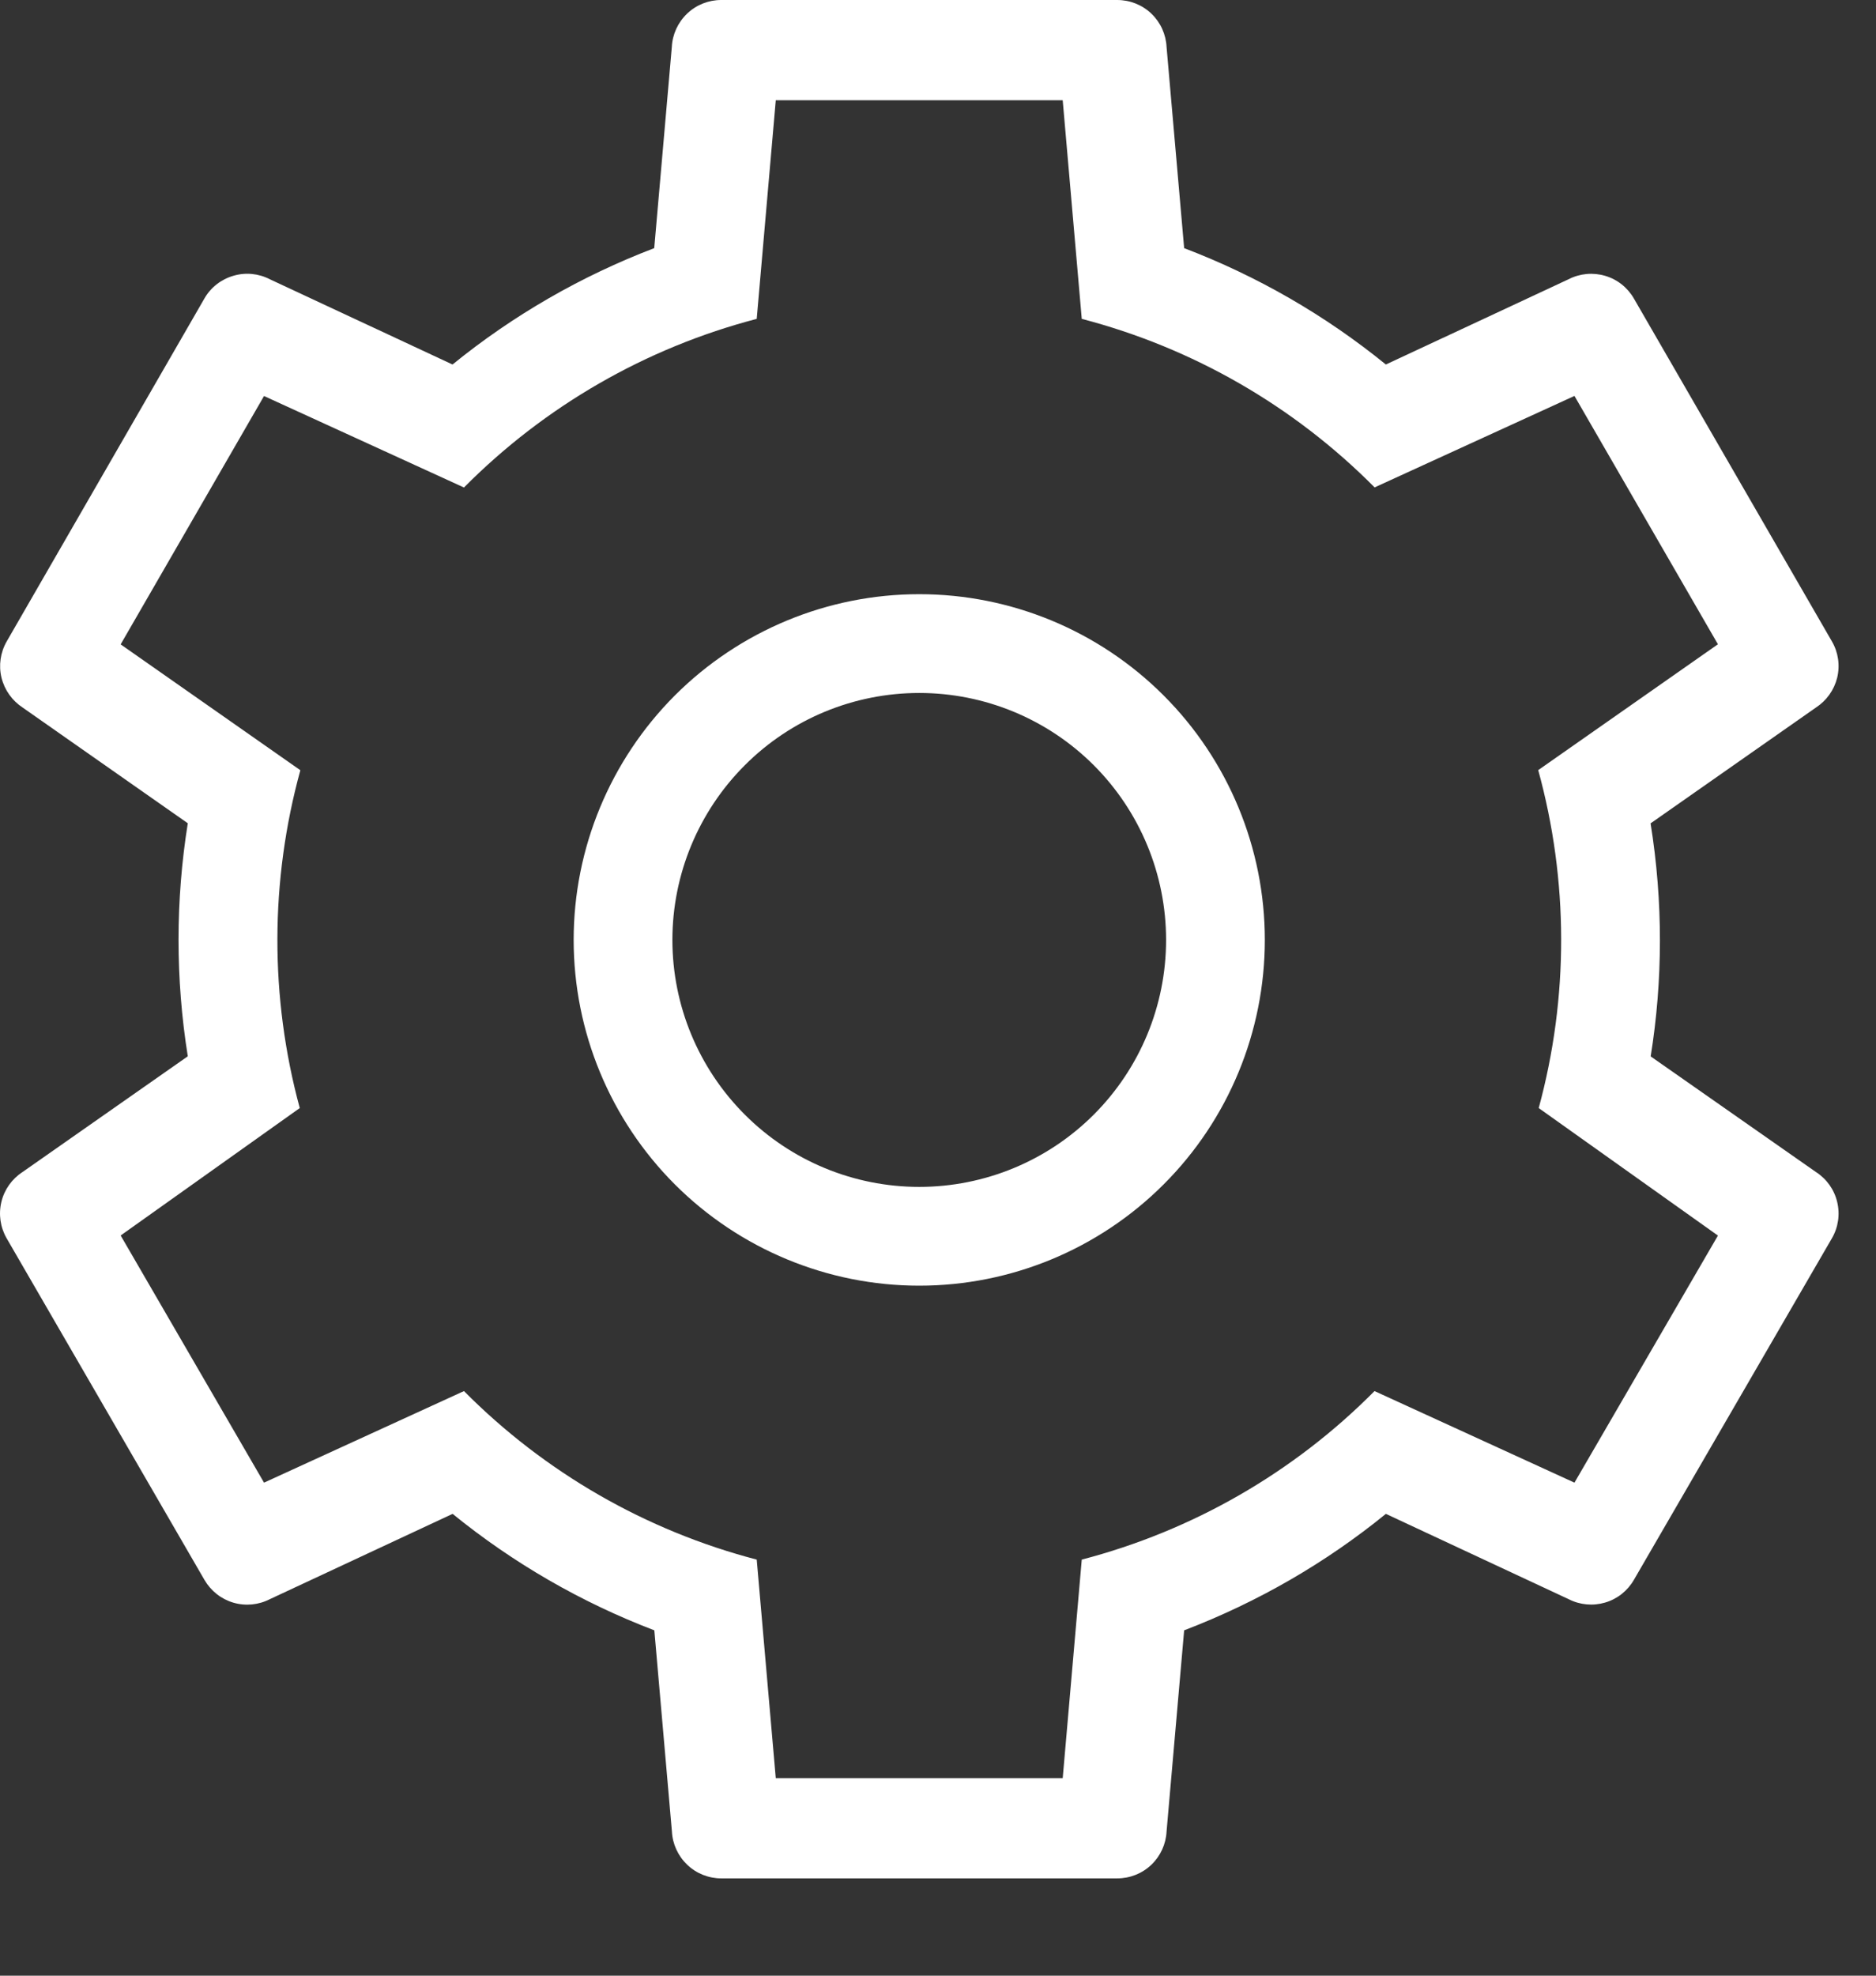 <svg width="19" height="20" viewBox="0 0 19 20" fill="none" xmlns="http://www.w3.org/2000/svg">
<rect x="0" y="0" width="19" height="20" fill="#333333" stroke="none"/>
<path d="M17.398 12.507L15.584 11.217C15.889 10.097 15.887 8.915 15.579 7.796L17.399 6.522L15.946 4.008L13.922 4.934C13.104 4.11 12.08 3.521 10.956 3.228L10.763 1.015H7.857L7.664 3.228C6.541 3.521 5.517 4.111 4.699 4.935L2.674 4.009L1.222 6.523L3.042 7.797C2.734 8.916 2.732 10.097 3.036 11.217L1.222 12.507L2.674 15.009L4.699 14.082C5.517 14.906 6.541 15.495 7.664 15.788L7.857 18.001H10.763L10.956 15.788C12.08 15.495 13.104 14.906 13.921 14.082L15.946 15.009L17.399 12.508L17.398 12.507ZM11.315 2.80483e-07C11.444 -0 11.568 0.049 11.661 0.138C11.754 0.227 11.809 0.348 11.815 0.477L11.993 2.512C12.733 2.794 13.422 3.191 14.036 3.69L15.886 2.827C16.001 2.768 16.133 2.756 16.256 2.792C16.38 2.828 16.484 2.911 16.548 3.022L18.553 6.492C18.618 6.603 18.637 6.735 18.607 6.86C18.576 6.985 18.499 7.093 18.391 7.163L16.717 8.335C16.845 9.133 16.841 9.928 16.718 10.694L18.391 11.864C18.5 11.934 18.577 12.042 18.607 12.168C18.637 12.293 18.618 12.425 18.553 12.536L16.548 15.993C16.484 16.104 16.38 16.187 16.256 16.223C16.133 16.259 16.001 16.247 15.886 16.188L14.036 15.325C13.434 15.815 12.748 16.215 11.993 16.504L11.815 18.539C11.809 18.667 11.754 18.788 11.661 18.877C11.568 18.966 11.444 19.015 11.315 19.015H7.305C7.177 19.015 7.053 18.966 6.96 18.877C6.867 18.788 6.811 18.667 6.805 18.539L6.627 16.504C5.888 16.222 5.198 15.824 4.584 15.325L2.734 16.188C2.62 16.247 2.487 16.26 2.364 16.224C2.24 16.188 2.136 16.105 2.071 15.994L0.067 12.535C0.003 12.424 -0.016 12.292 0.014 12.167C0.044 12.042 0.121 11.934 0.229 11.864L1.902 10.693C1.777 9.912 1.777 9.115 1.902 8.334L0.23 7.163C0.123 7.093 0.046 6.985 0.015 6.86C-0.015 6.736 0.004 6.604 0.068 6.493L2.07 3.022C2.134 2.91 2.239 2.828 2.363 2.792C2.486 2.755 2.619 2.768 2.733 2.827L4.583 3.69C5.197 3.191 5.887 2.794 6.626 2.512L6.804 0.477C6.81 0.348 6.866 0.227 6.959 0.138C7.052 0.049 7.176 -0 7.304 2.80483e-07H11.314H11.315ZM9.31 6.015C10.239 6.015 11.129 6.384 11.785 7.04C12.442 7.697 12.81 8.587 12.81 9.515C12.81 10.443 12.442 11.334 11.785 11.99C11.129 12.646 10.239 13.015 9.31 13.015C8.382 13.015 7.492 12.646 6.835 11.99C6.179 11.334 5.81 10.443 5.81 9.515C5.81 8.587 6.179 7.697 6.835 7.04C7.492 6.384 8.382 6.015 9.31 6.015ZM9.31 7.015C8.647 7.015 8.011 7.278 7.543 7.747C7.074 8.216 6.81 8.852 6.81 9.515C6.81 10.178 7.074 10.814 7.543 11.283C8.011 11.752 8.647 12.015 9.31 12.015C9.973 12.015 10.609 11.752 11.078 11.283C11.547 10.814 11.81 10.178 11.81 9.515C11.81 8.852 11.547 8.216 11.078 7.747C10.609 7.278 9.973 7.015 9.31 7.015V7.015Z" fill="#fff"/>
</svg>

